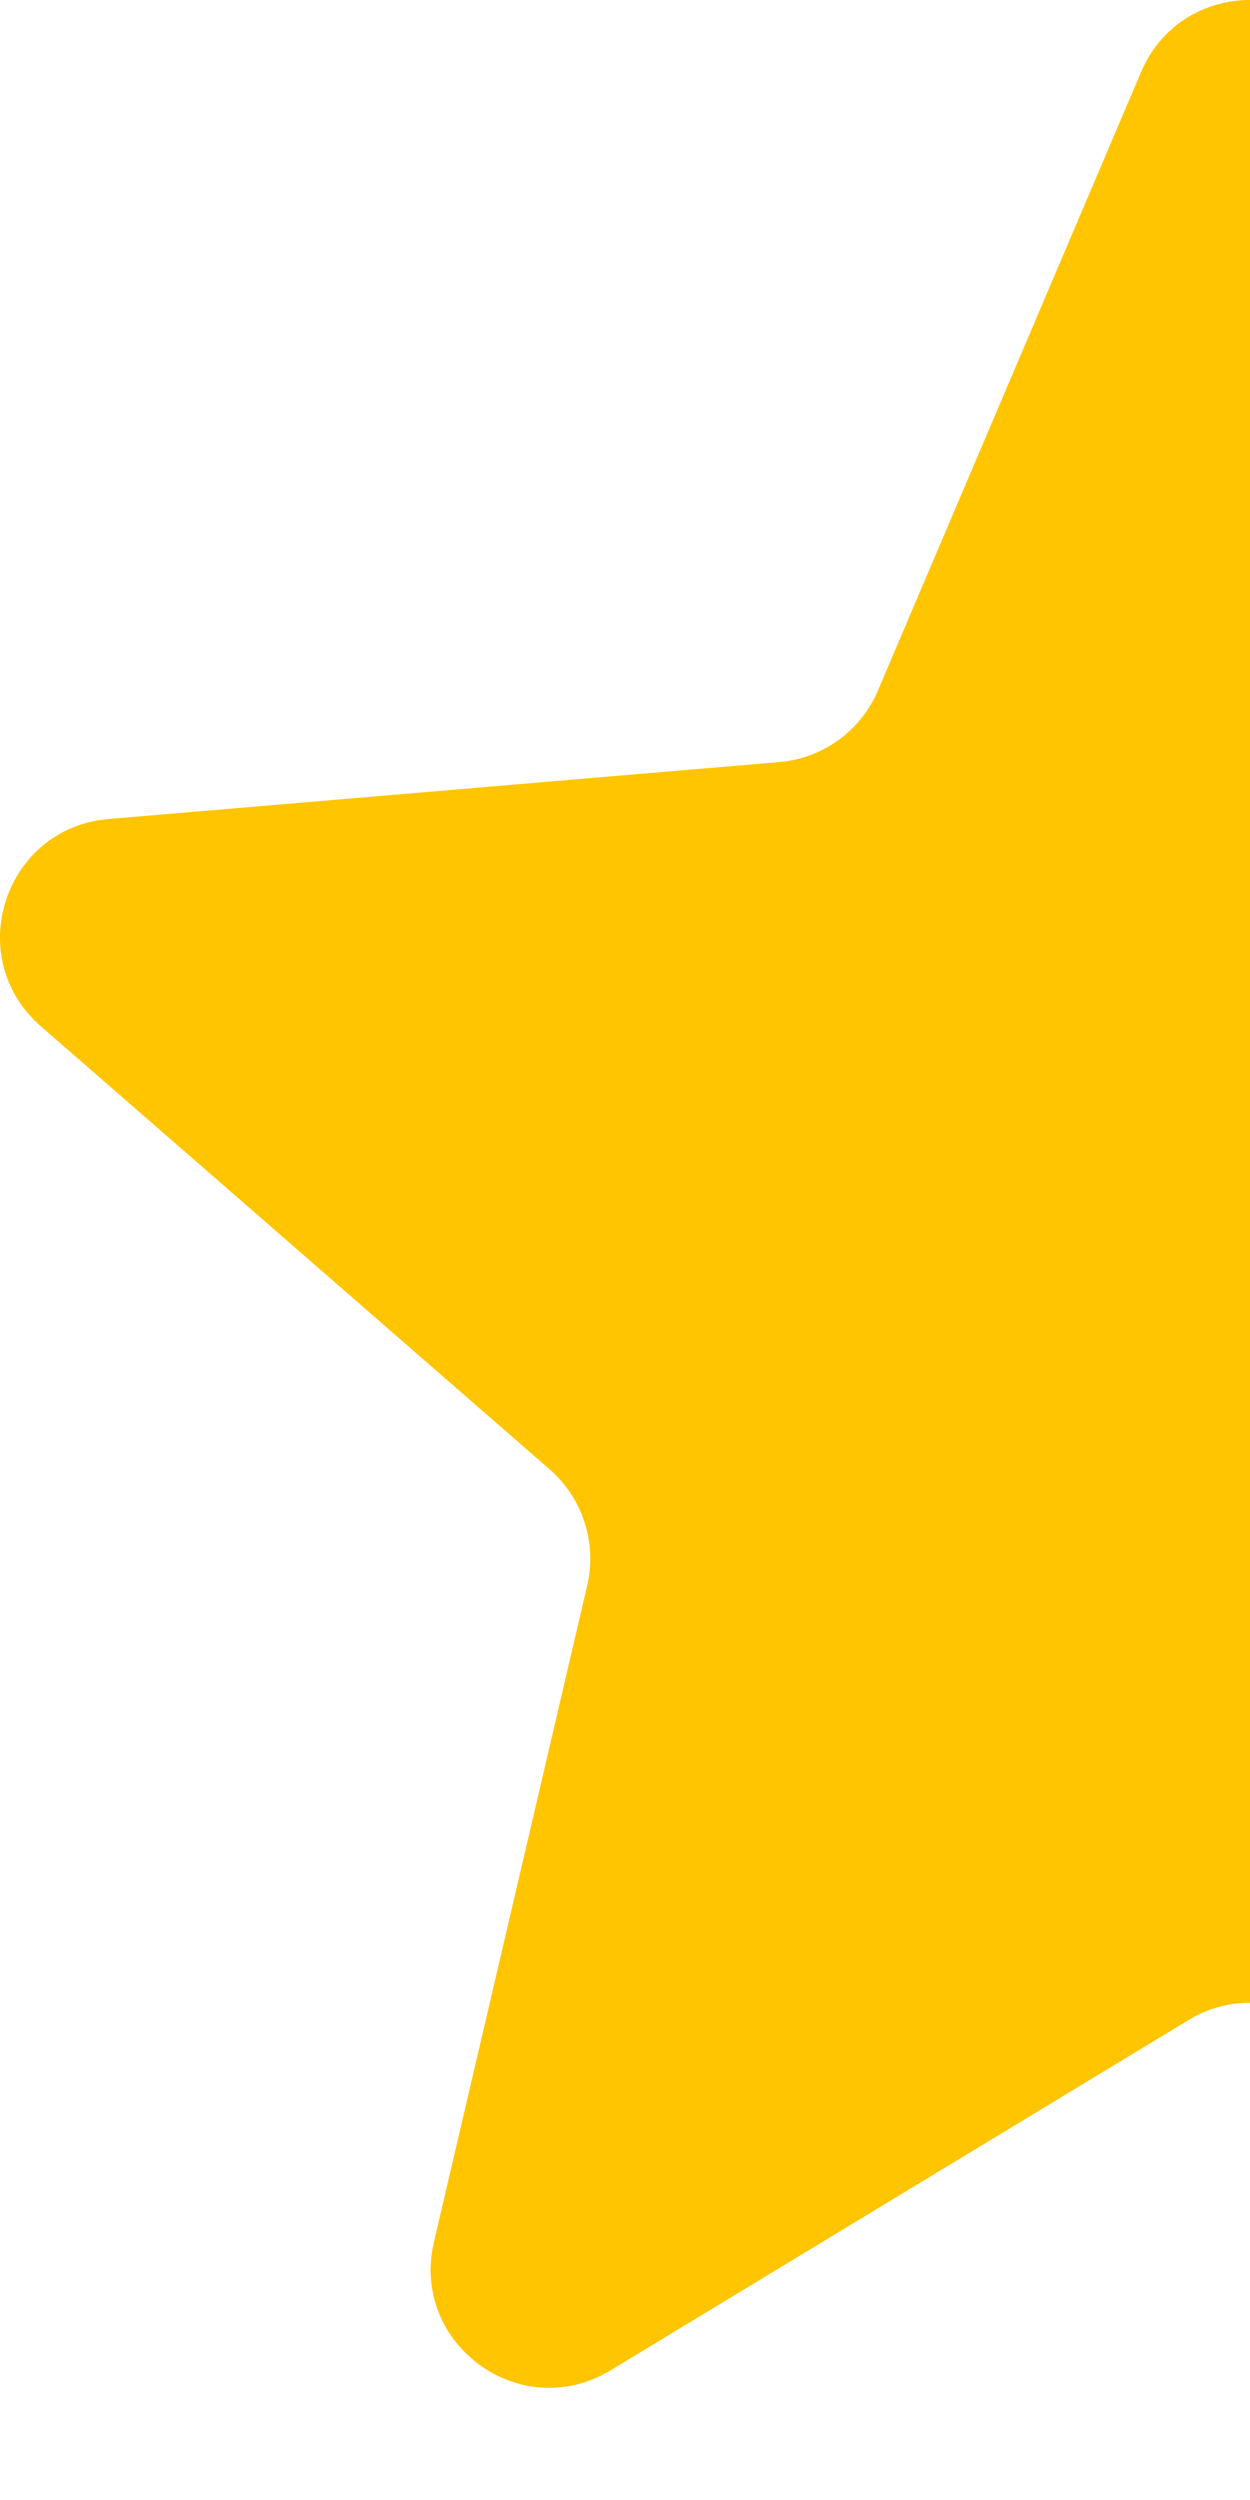 <svg width="9" height="18" viewBox="0 0 9 18" fill="none" xmlns="http://www.w3.org/2000/svg">
<path fill-rule="evenodd" clip-rule="evenodd" d="M8.558 14.544C8.694 14.461 8.847 14.42 9 14.42V0C8.682 -2.3374e-07 8.363 0.173 8.216 0.518L6.321 4.972C6.198 5.262 5.924 5.461 5.609 5.487L0.781 5.897C0.031 5.961 -0.274 6.894 0.294 7.389L3.957 10.579C4.195 10.786 4.299 11.108 4.228 11.415L3.124 16.144C2.953 16.879 3.75 17.457 4.395 17.067L8.558 14.544Z" fill="#FFC500"/>
</svg>
